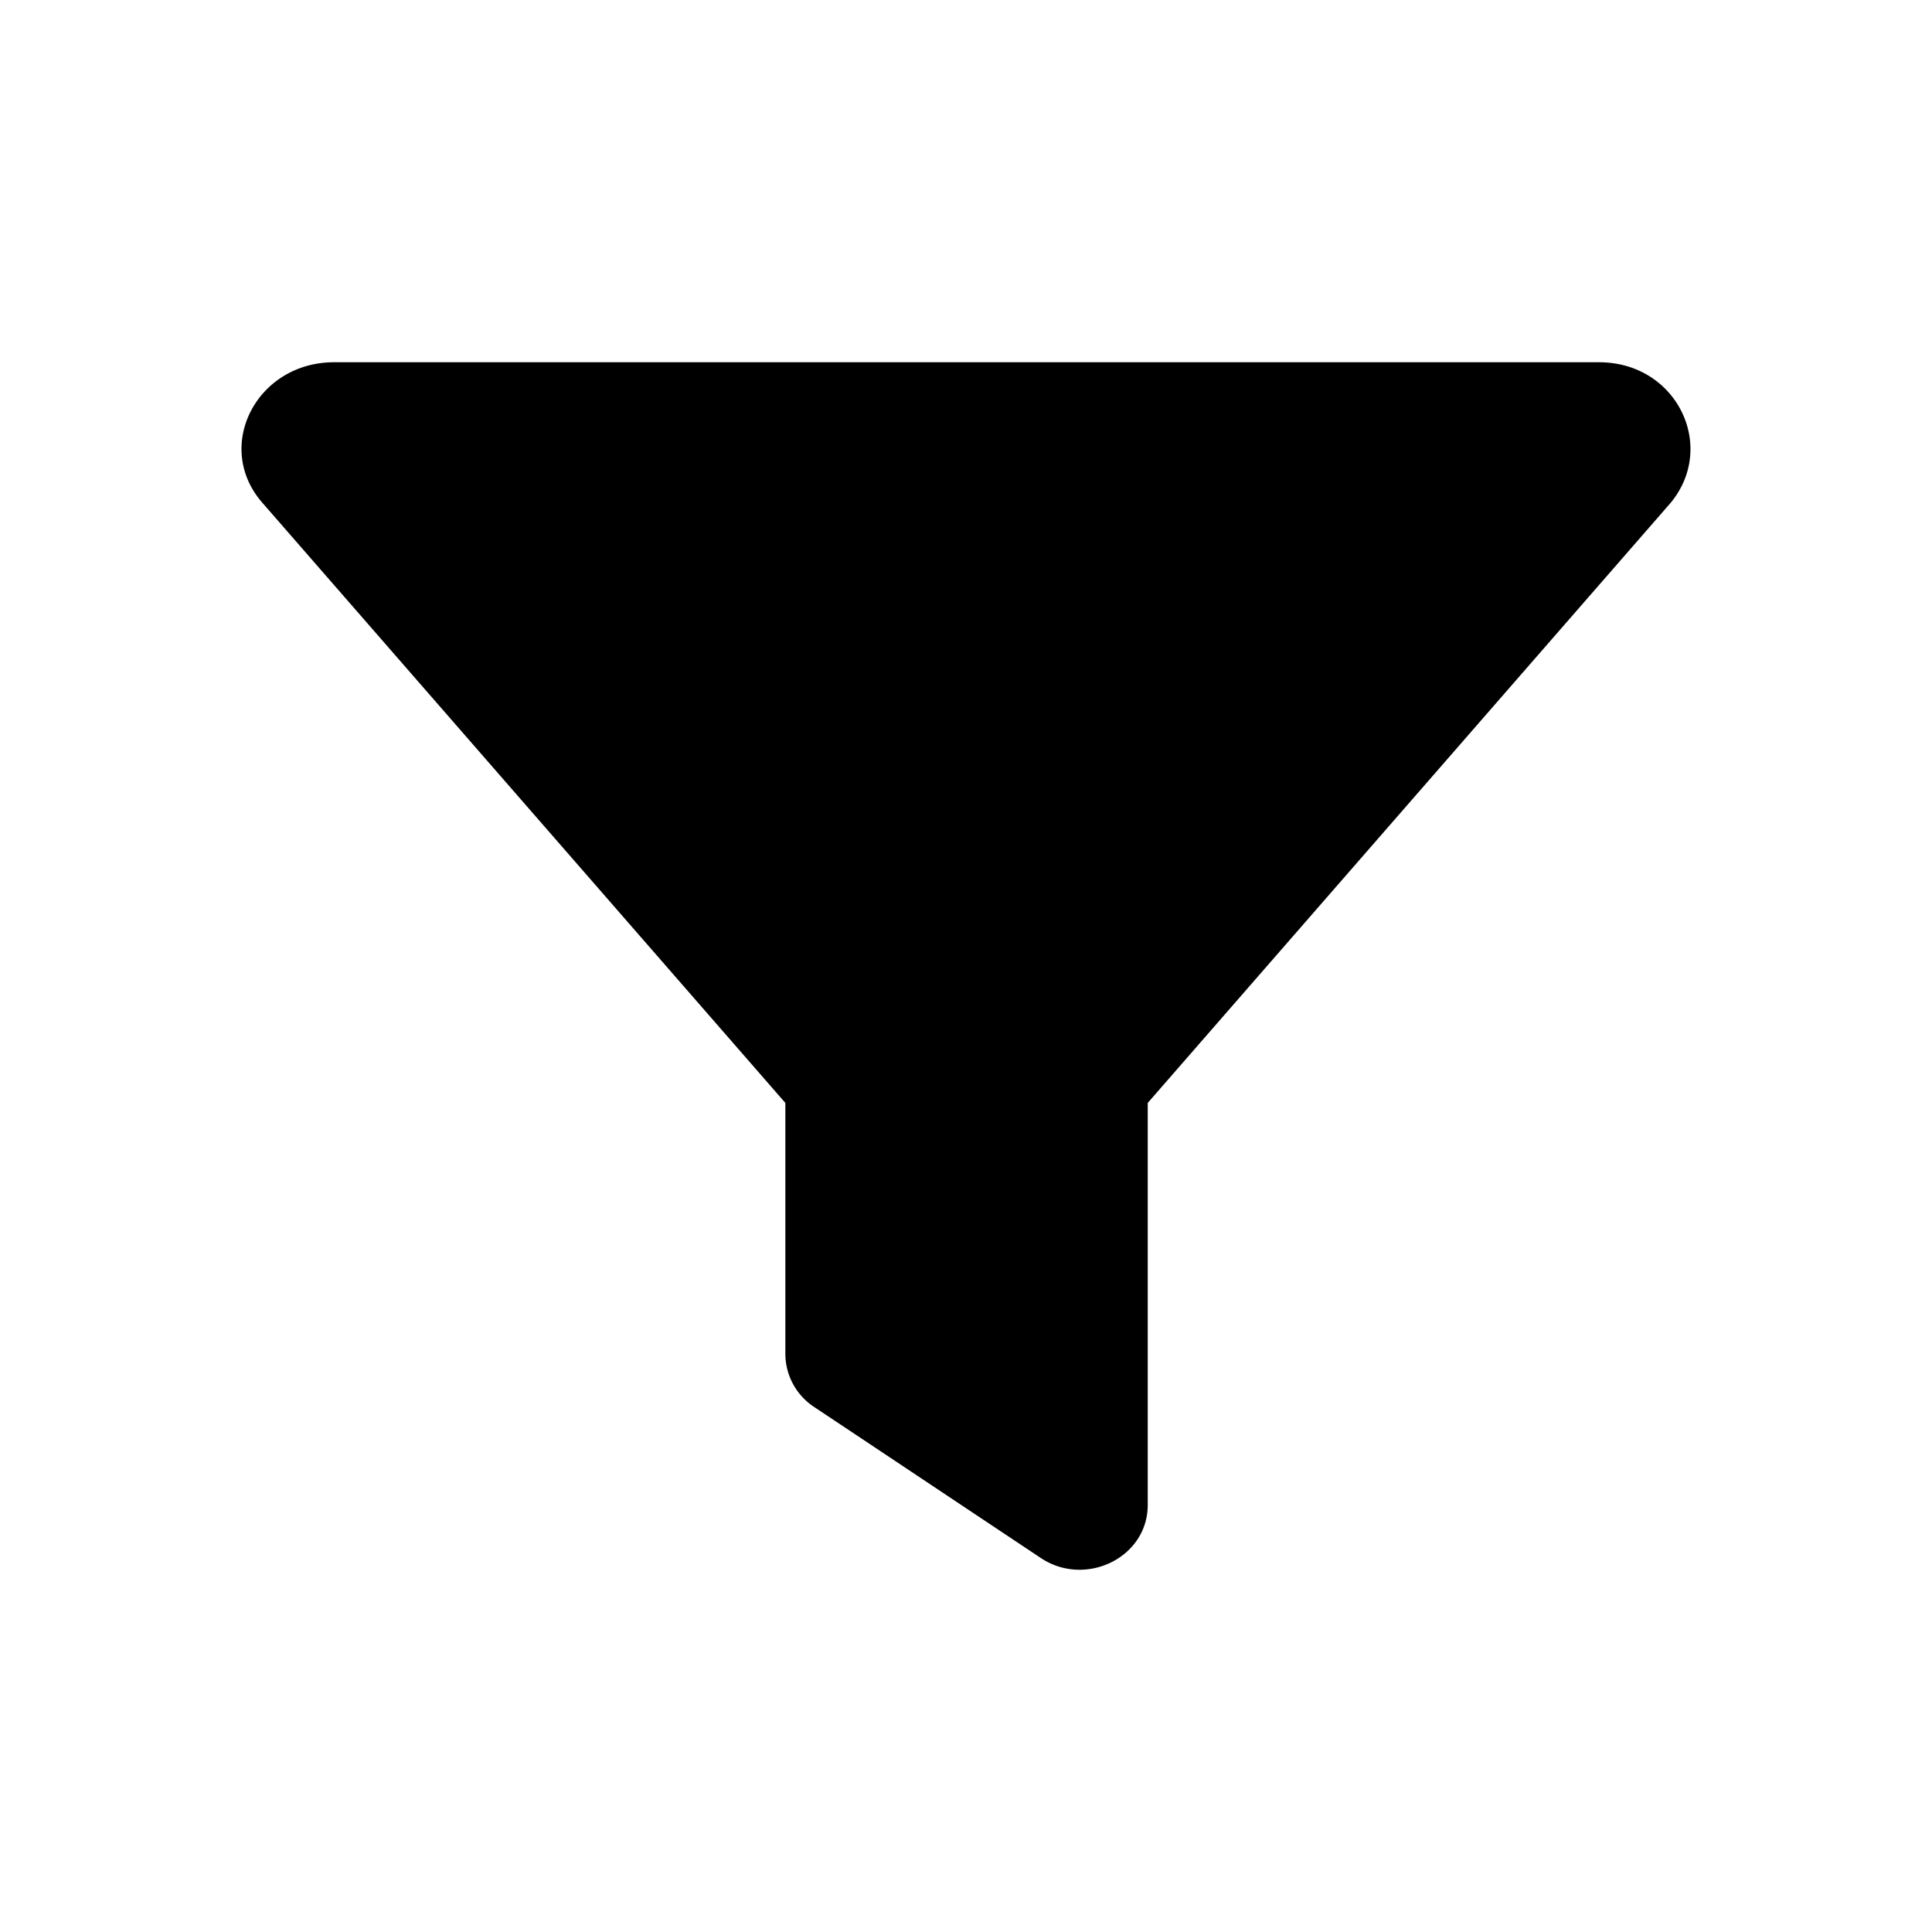 <svg width="16" height="16" viewBox="0 0 16 16" xmlns="http://www.w3.org/2000/svg">
    <path d="m13.835 4.165-4.33 4.969v3.33c0 .436-.515.685-.885.439l-1.876-1.25a.528.528 0 0 1-.24-.439v-2.08l-4.331-4.97C1.766 3.699 2.123 3 2.767 3h10.475c.645 0 .98.698.593 1.165z"/>
</svg>
